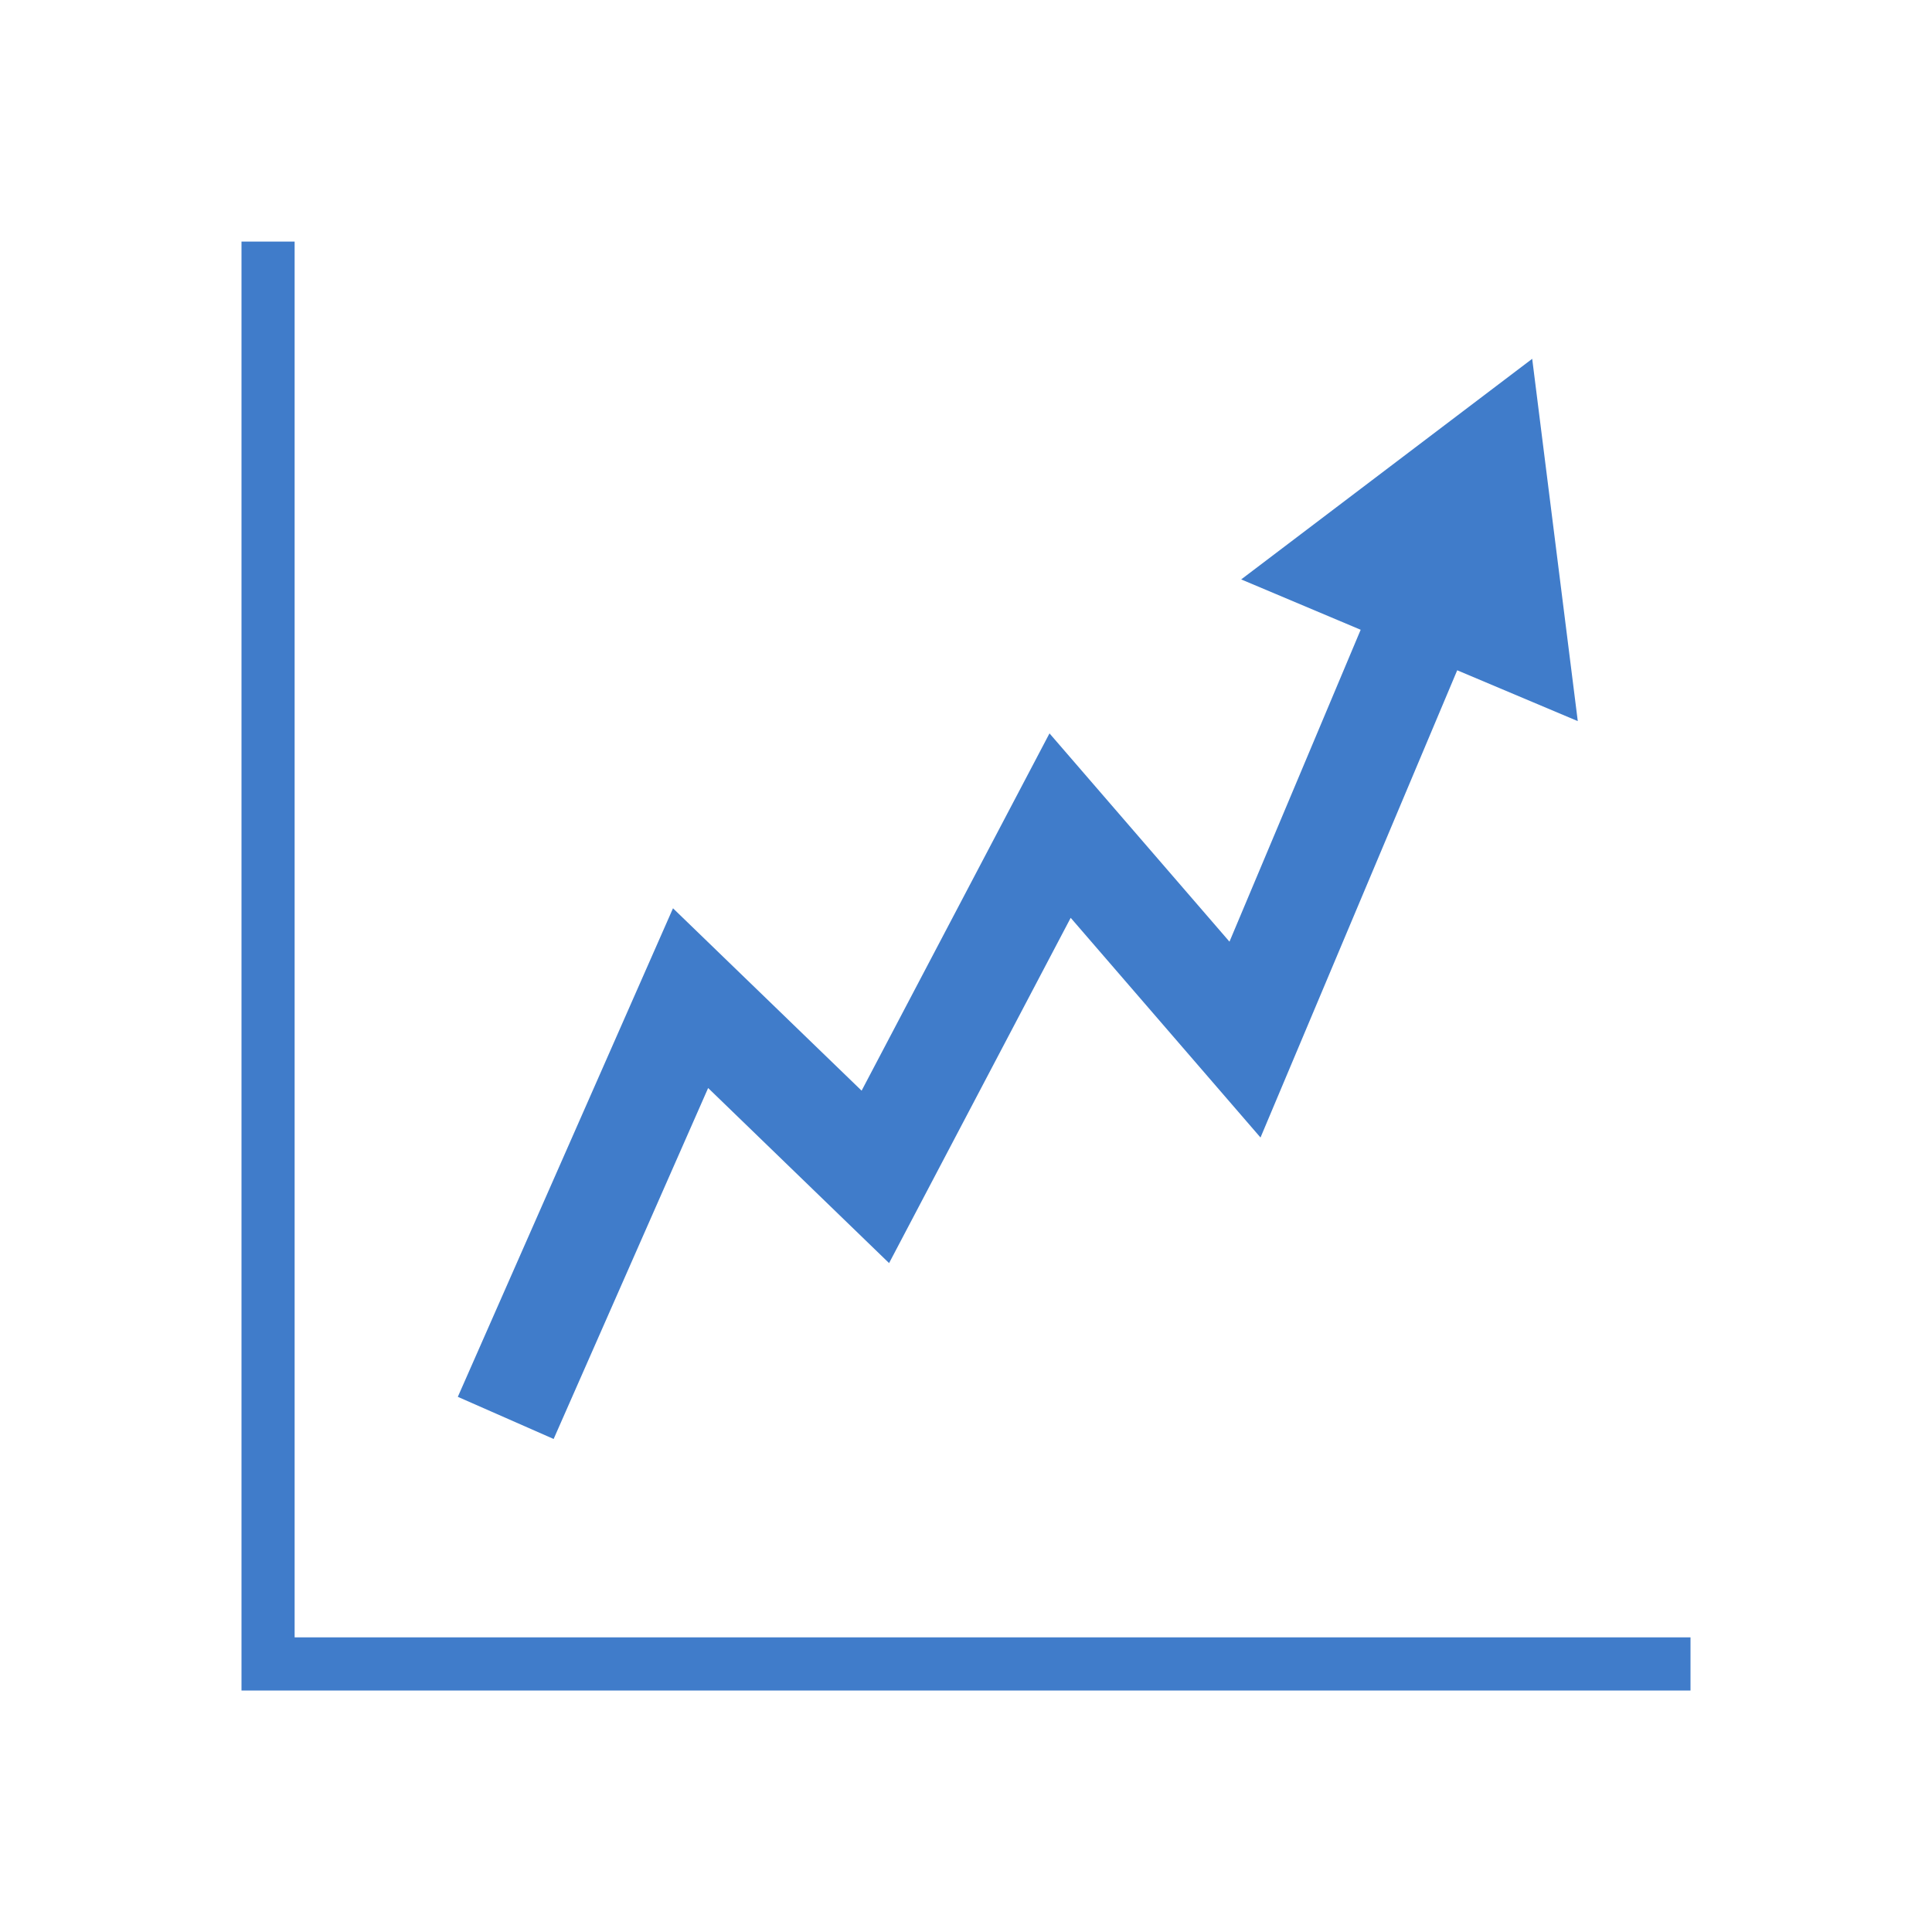<?xml version="1.0" encoding="utf-8"?>
<!-- Generator: Adobe Illustrator 16.0.3, SVG Export Plug-In . SVG Version: 6.00 Build 0)  -->
<!DOCTYPE svg PUBLIC "-//W3C//DTD SVG 1.1//EN" "http://www.w3.org/Graphics/SVG/1.1/DTD/svg11.dtd">
<svg version="1.1" id="Layer_1" xmlns="http://www.w3.org/2000/svg" xmlns:xlink="http://www.w3.org/1999/xlink" x="0px" y="0px"
	 width="32px" height="32px" viewBox="0 0 32 32" enable-background="new 0 0 32 32" xml:space="preserve">
<path fill="#407CCA" d="M28,28H4V4.001h0.88V27.12H28V28z M26.133,11.944l-0.755-6.001l-4.82,3.654l1.979,0.834l-2.173,5.166
	l-2.981-3.45l-3.112,5.918l-3.124-3.021l-3.564,8.092l1.587,0.698l2.559-5.813l2.997,2.9l3.008-5.719l3.144,3.639l3.258-7.739
	L26.133,11.944z"/>
</svg>
